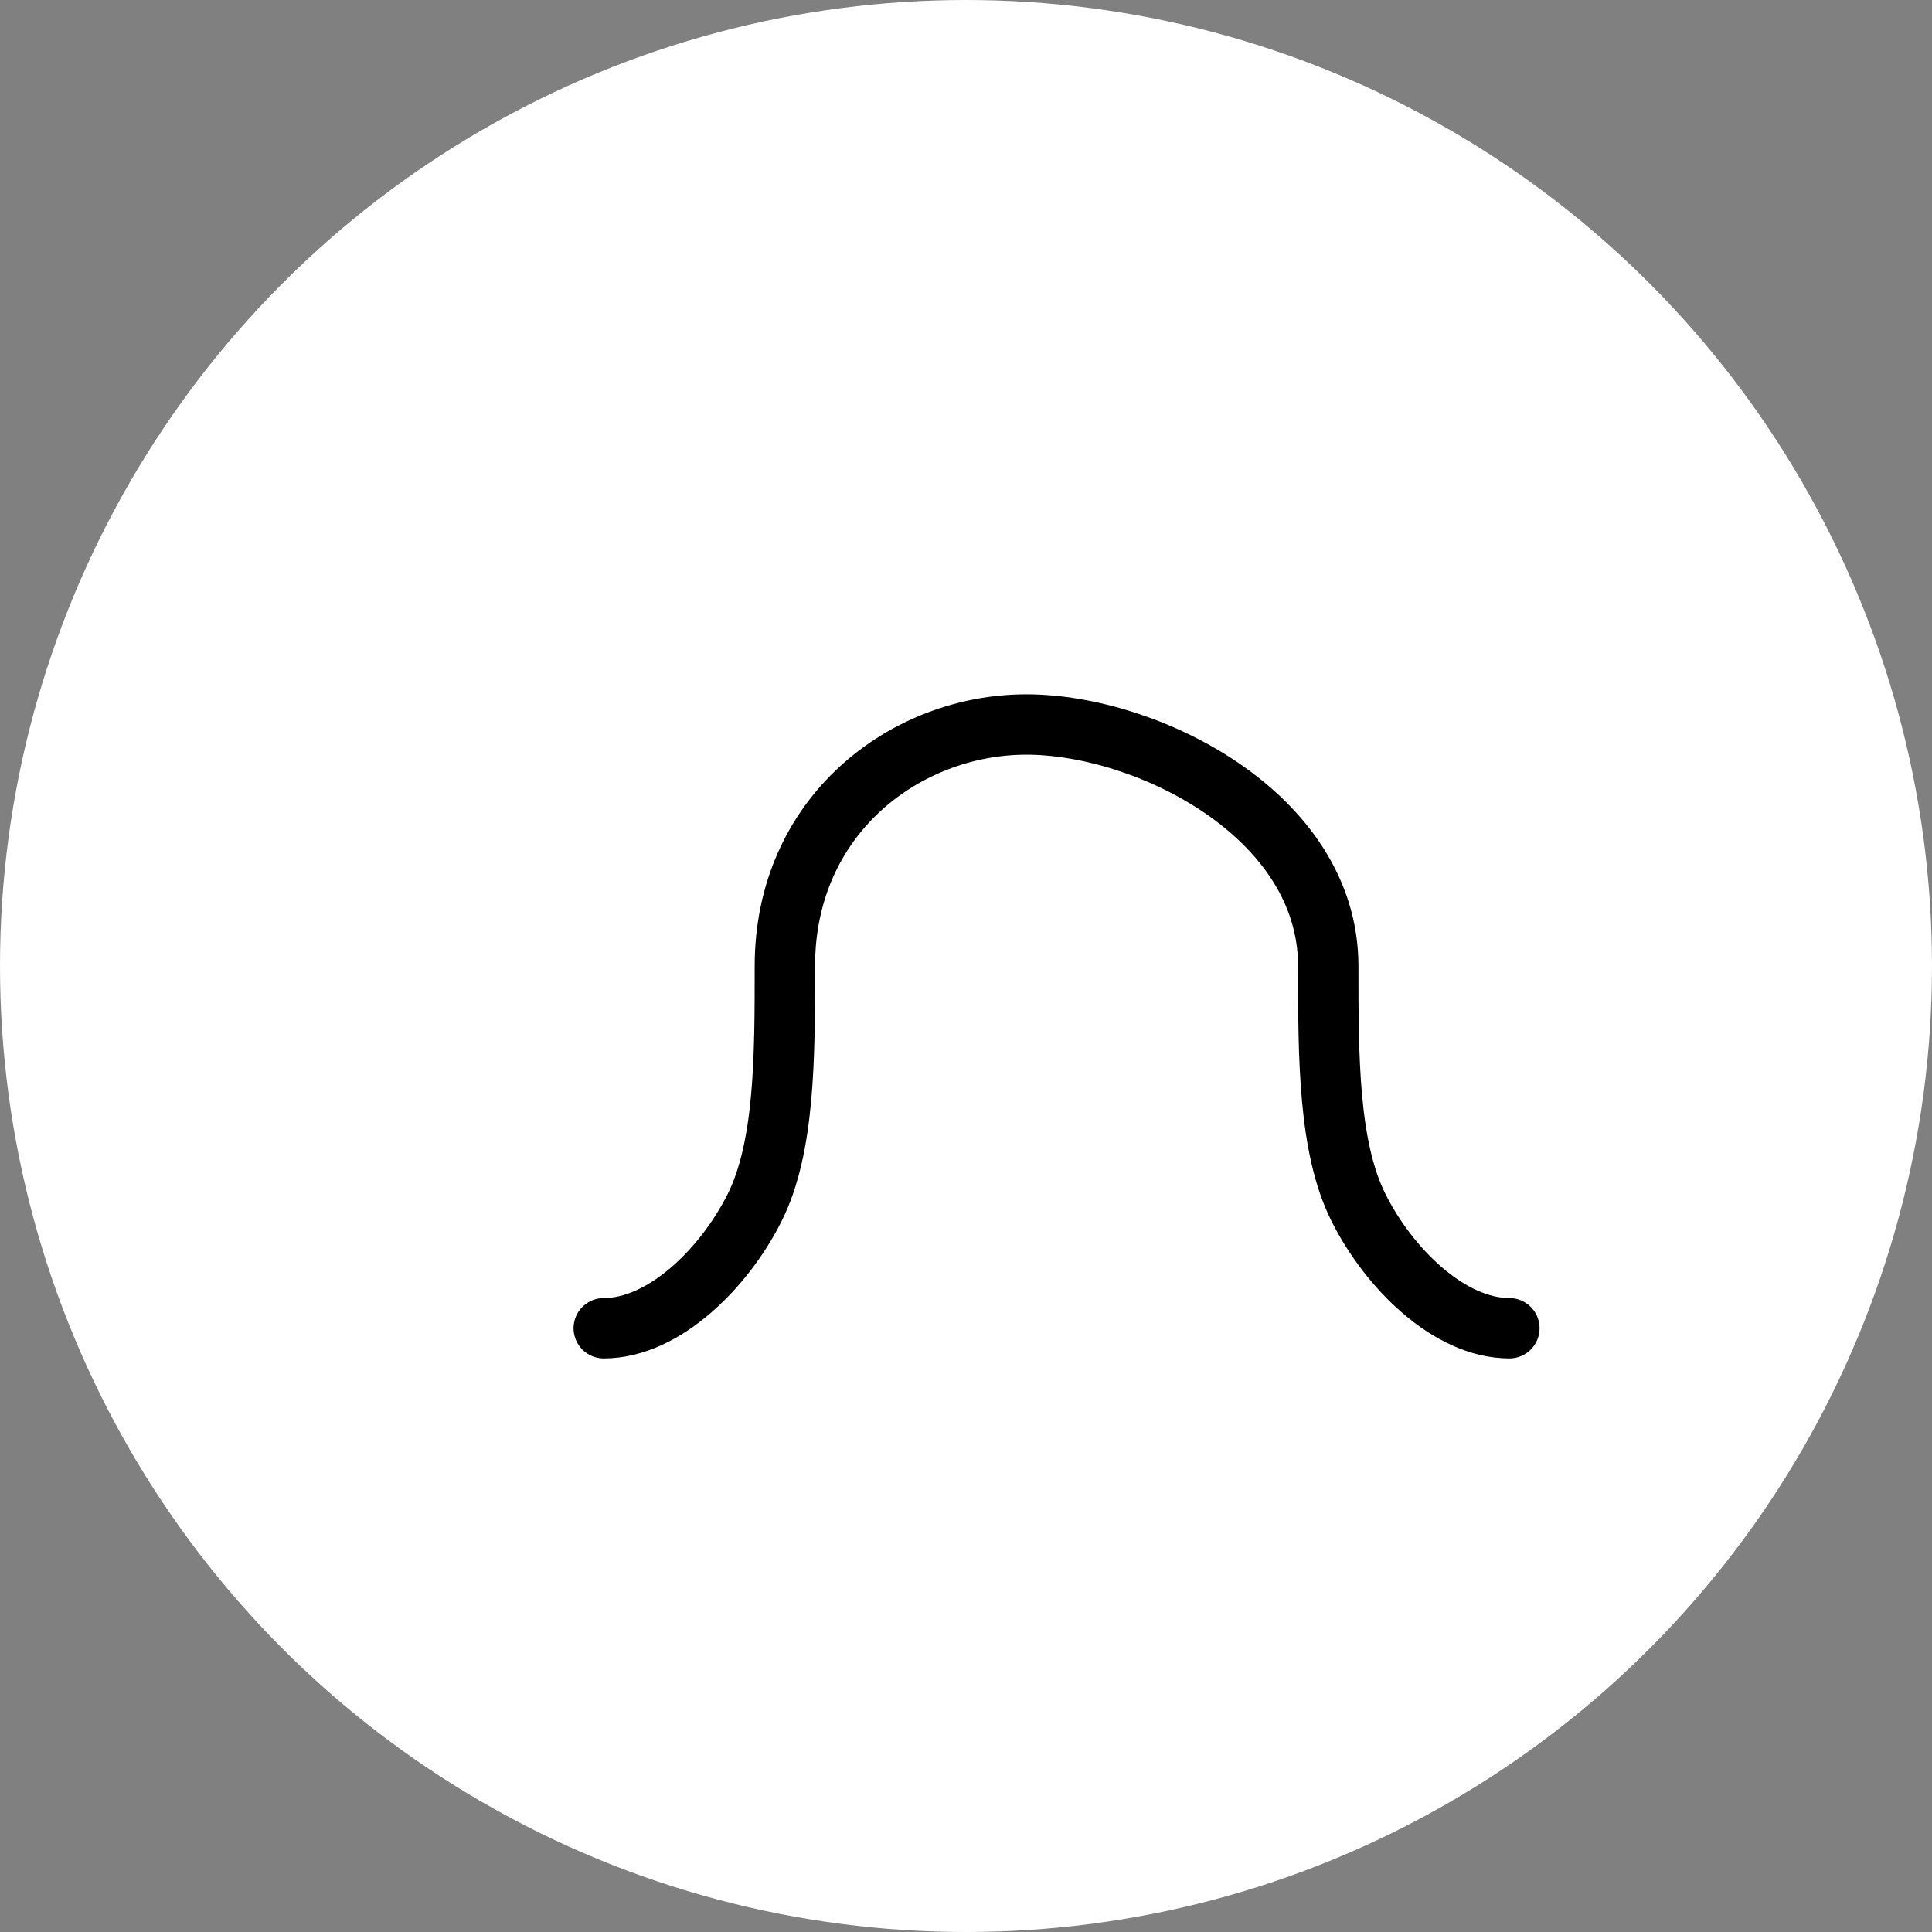 <svg 
  width="64" 
  height="64" 
  viewBox="0 0 64 64" 
  fill="none" 
  xmlns="http://www.w3.org/2000/svg"
>
  <rect x="0" y="0" width="64" height="64" fill="#808080" stroke="none"/>
  <!-- Simple black & white dragon shape -->
  <circle cx="32" cy="32" r="32" fill="white"/>
  <path
    d="M20 44C22 44 24 42 25 40C26 38 26 35 26 32C26 27 30 24 34 24C38 24 44 27 44 32C44 35 44 38 45 40C46 42 48 44 50 44"
    stroke="black"
    stroke-width="2"
    stroke-linecap="round"
    fill="none"
  />
</svg>
